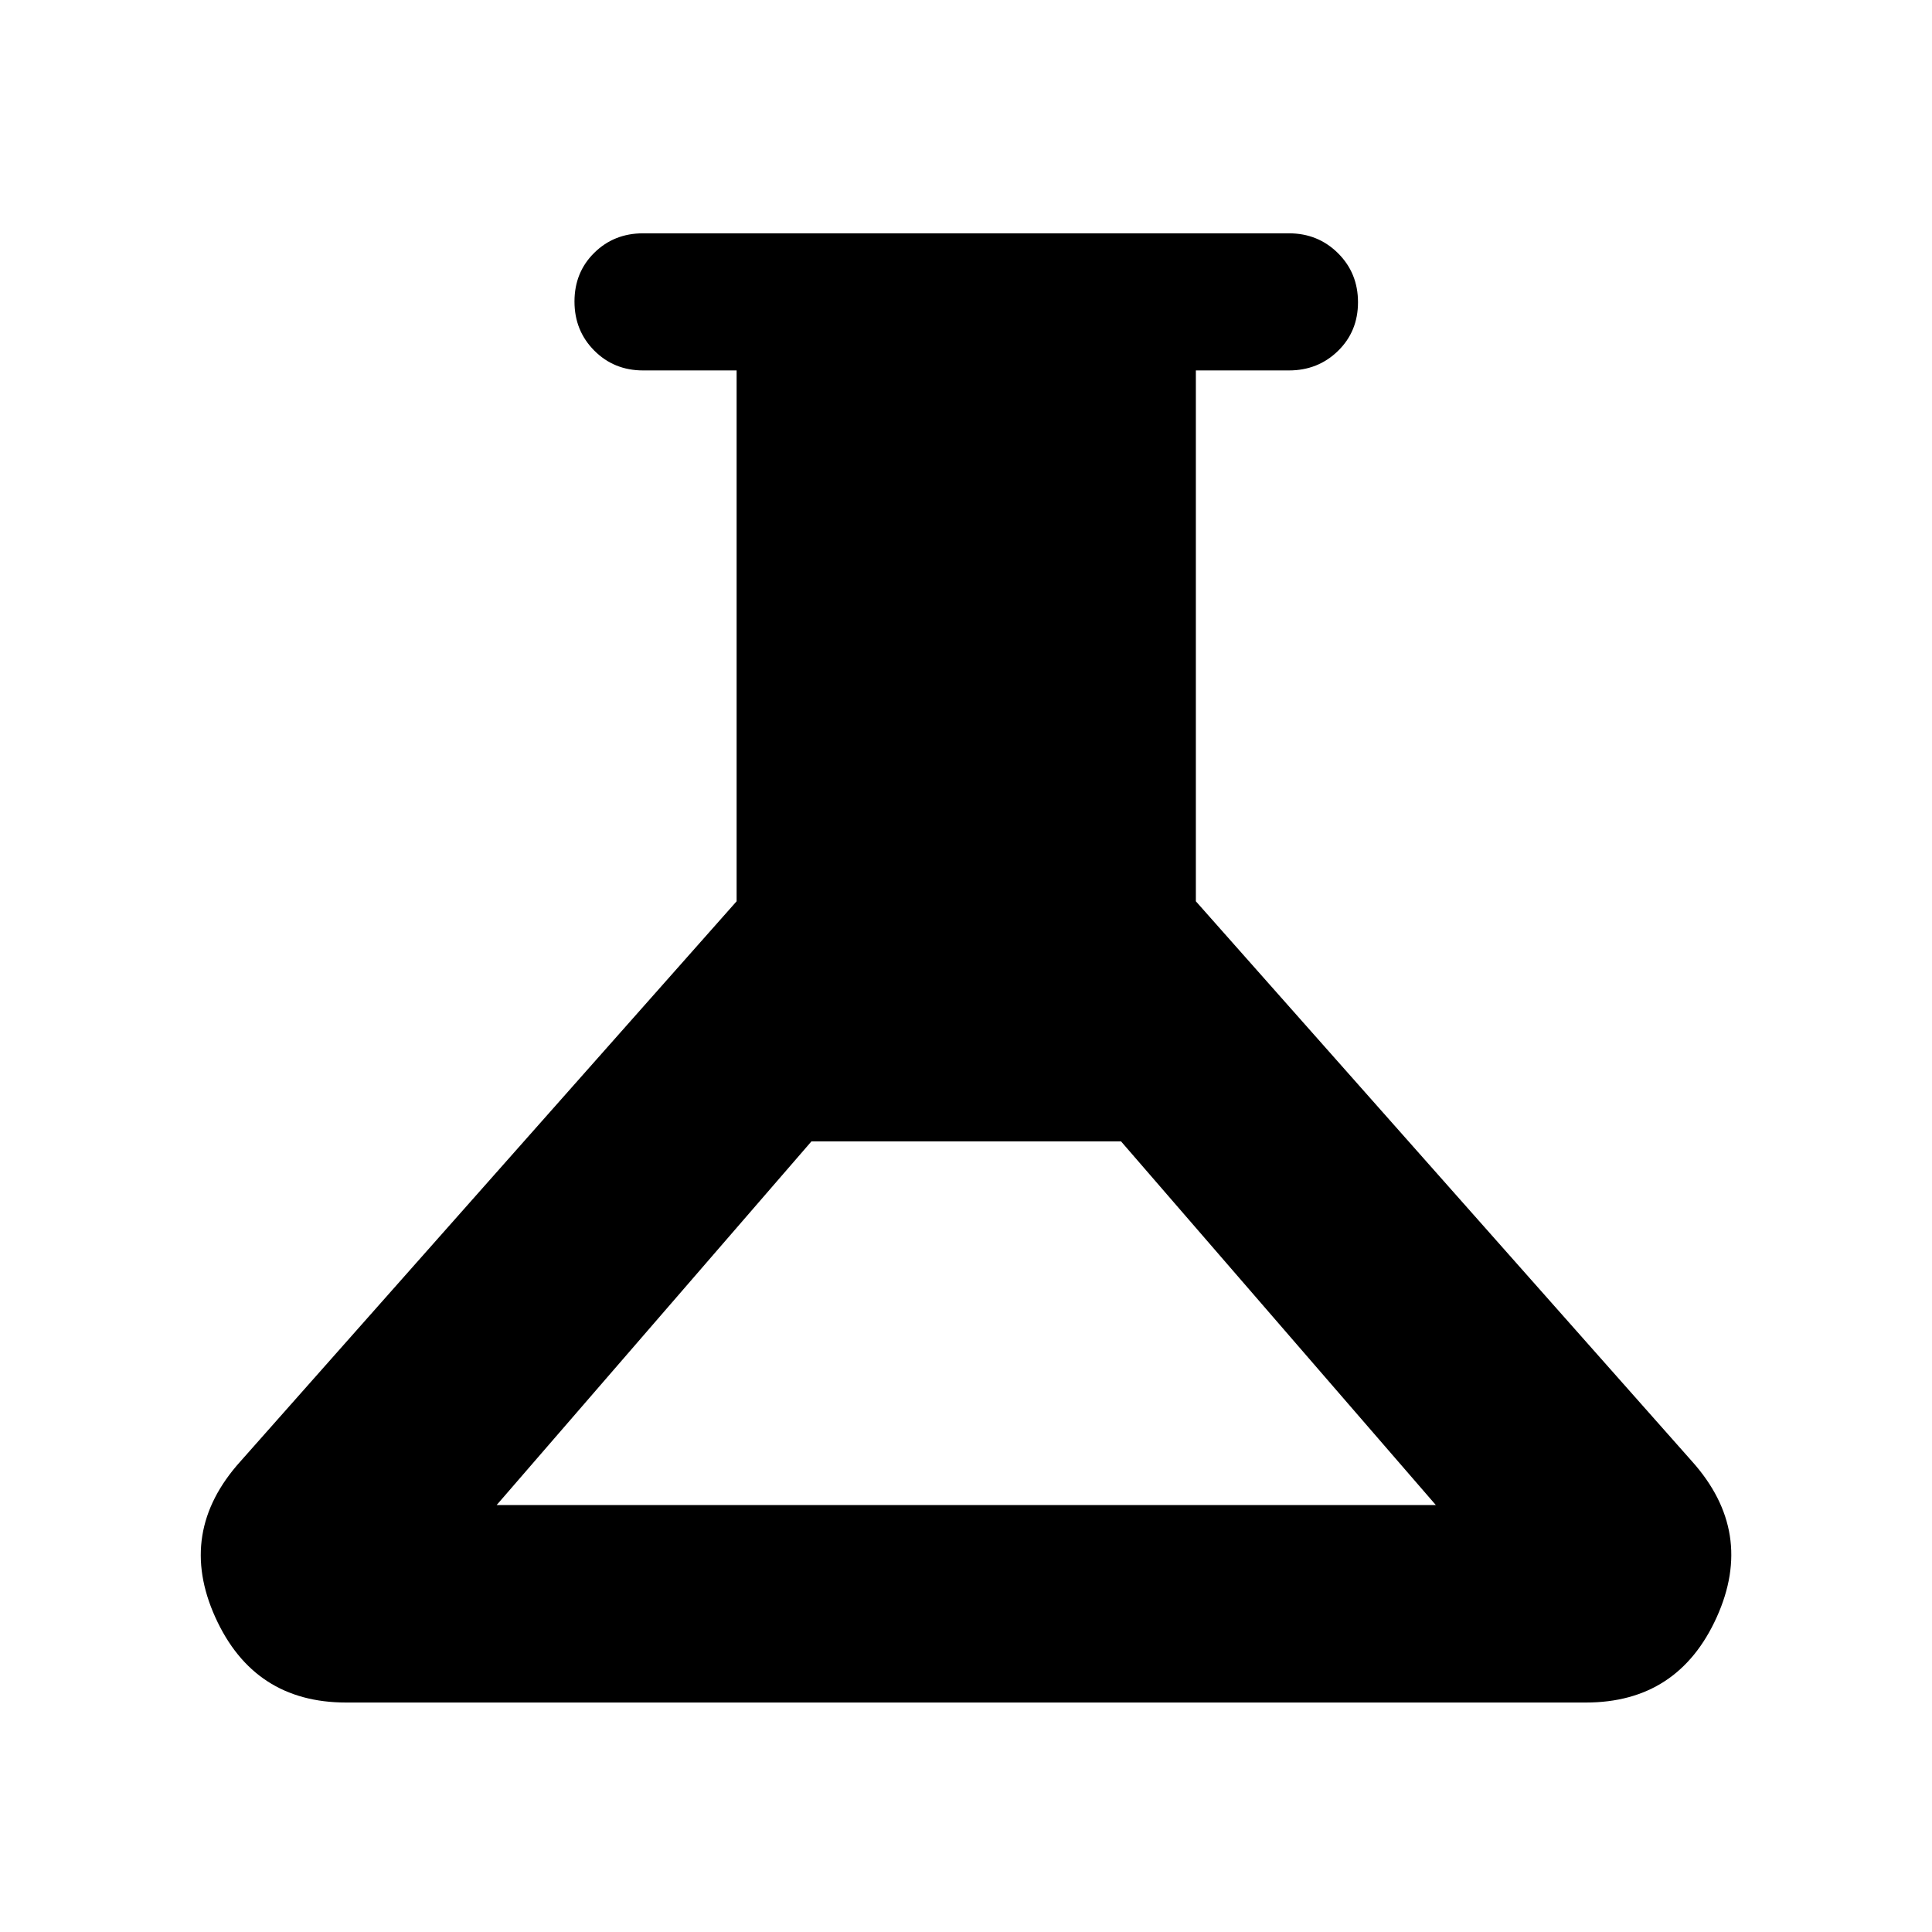<svg xmlns="http://www.w3.org/2000/svg" width="48" height="48" viewBox="0 -960 960 960"><path d="M172-114.022q-45.842 0-65.008-42.348-19.166-42.347 12.464-77.456l246.566-278.326v-263.783h-46.5q-14.424 0-24.245-9.871-9.821-9.871-9.821-24.369 0-14.499 9.821-24.195 9.821-9.695 24.245-9.695h320.956q14.424 0 24.364 9.871 9.941 9.871 9.941 24.369 0 14.499-9.941 24.195-9.94 9.695-24.364 9.695h-46.26v263.783l246.565 278.326q31.391 35.109 12.225 77.456-19.166 42.348-65.008 42.348H172Zm74.783-98.13h466.673L557.043-392.848H403.196L246.783-212.152Z"/></svg>